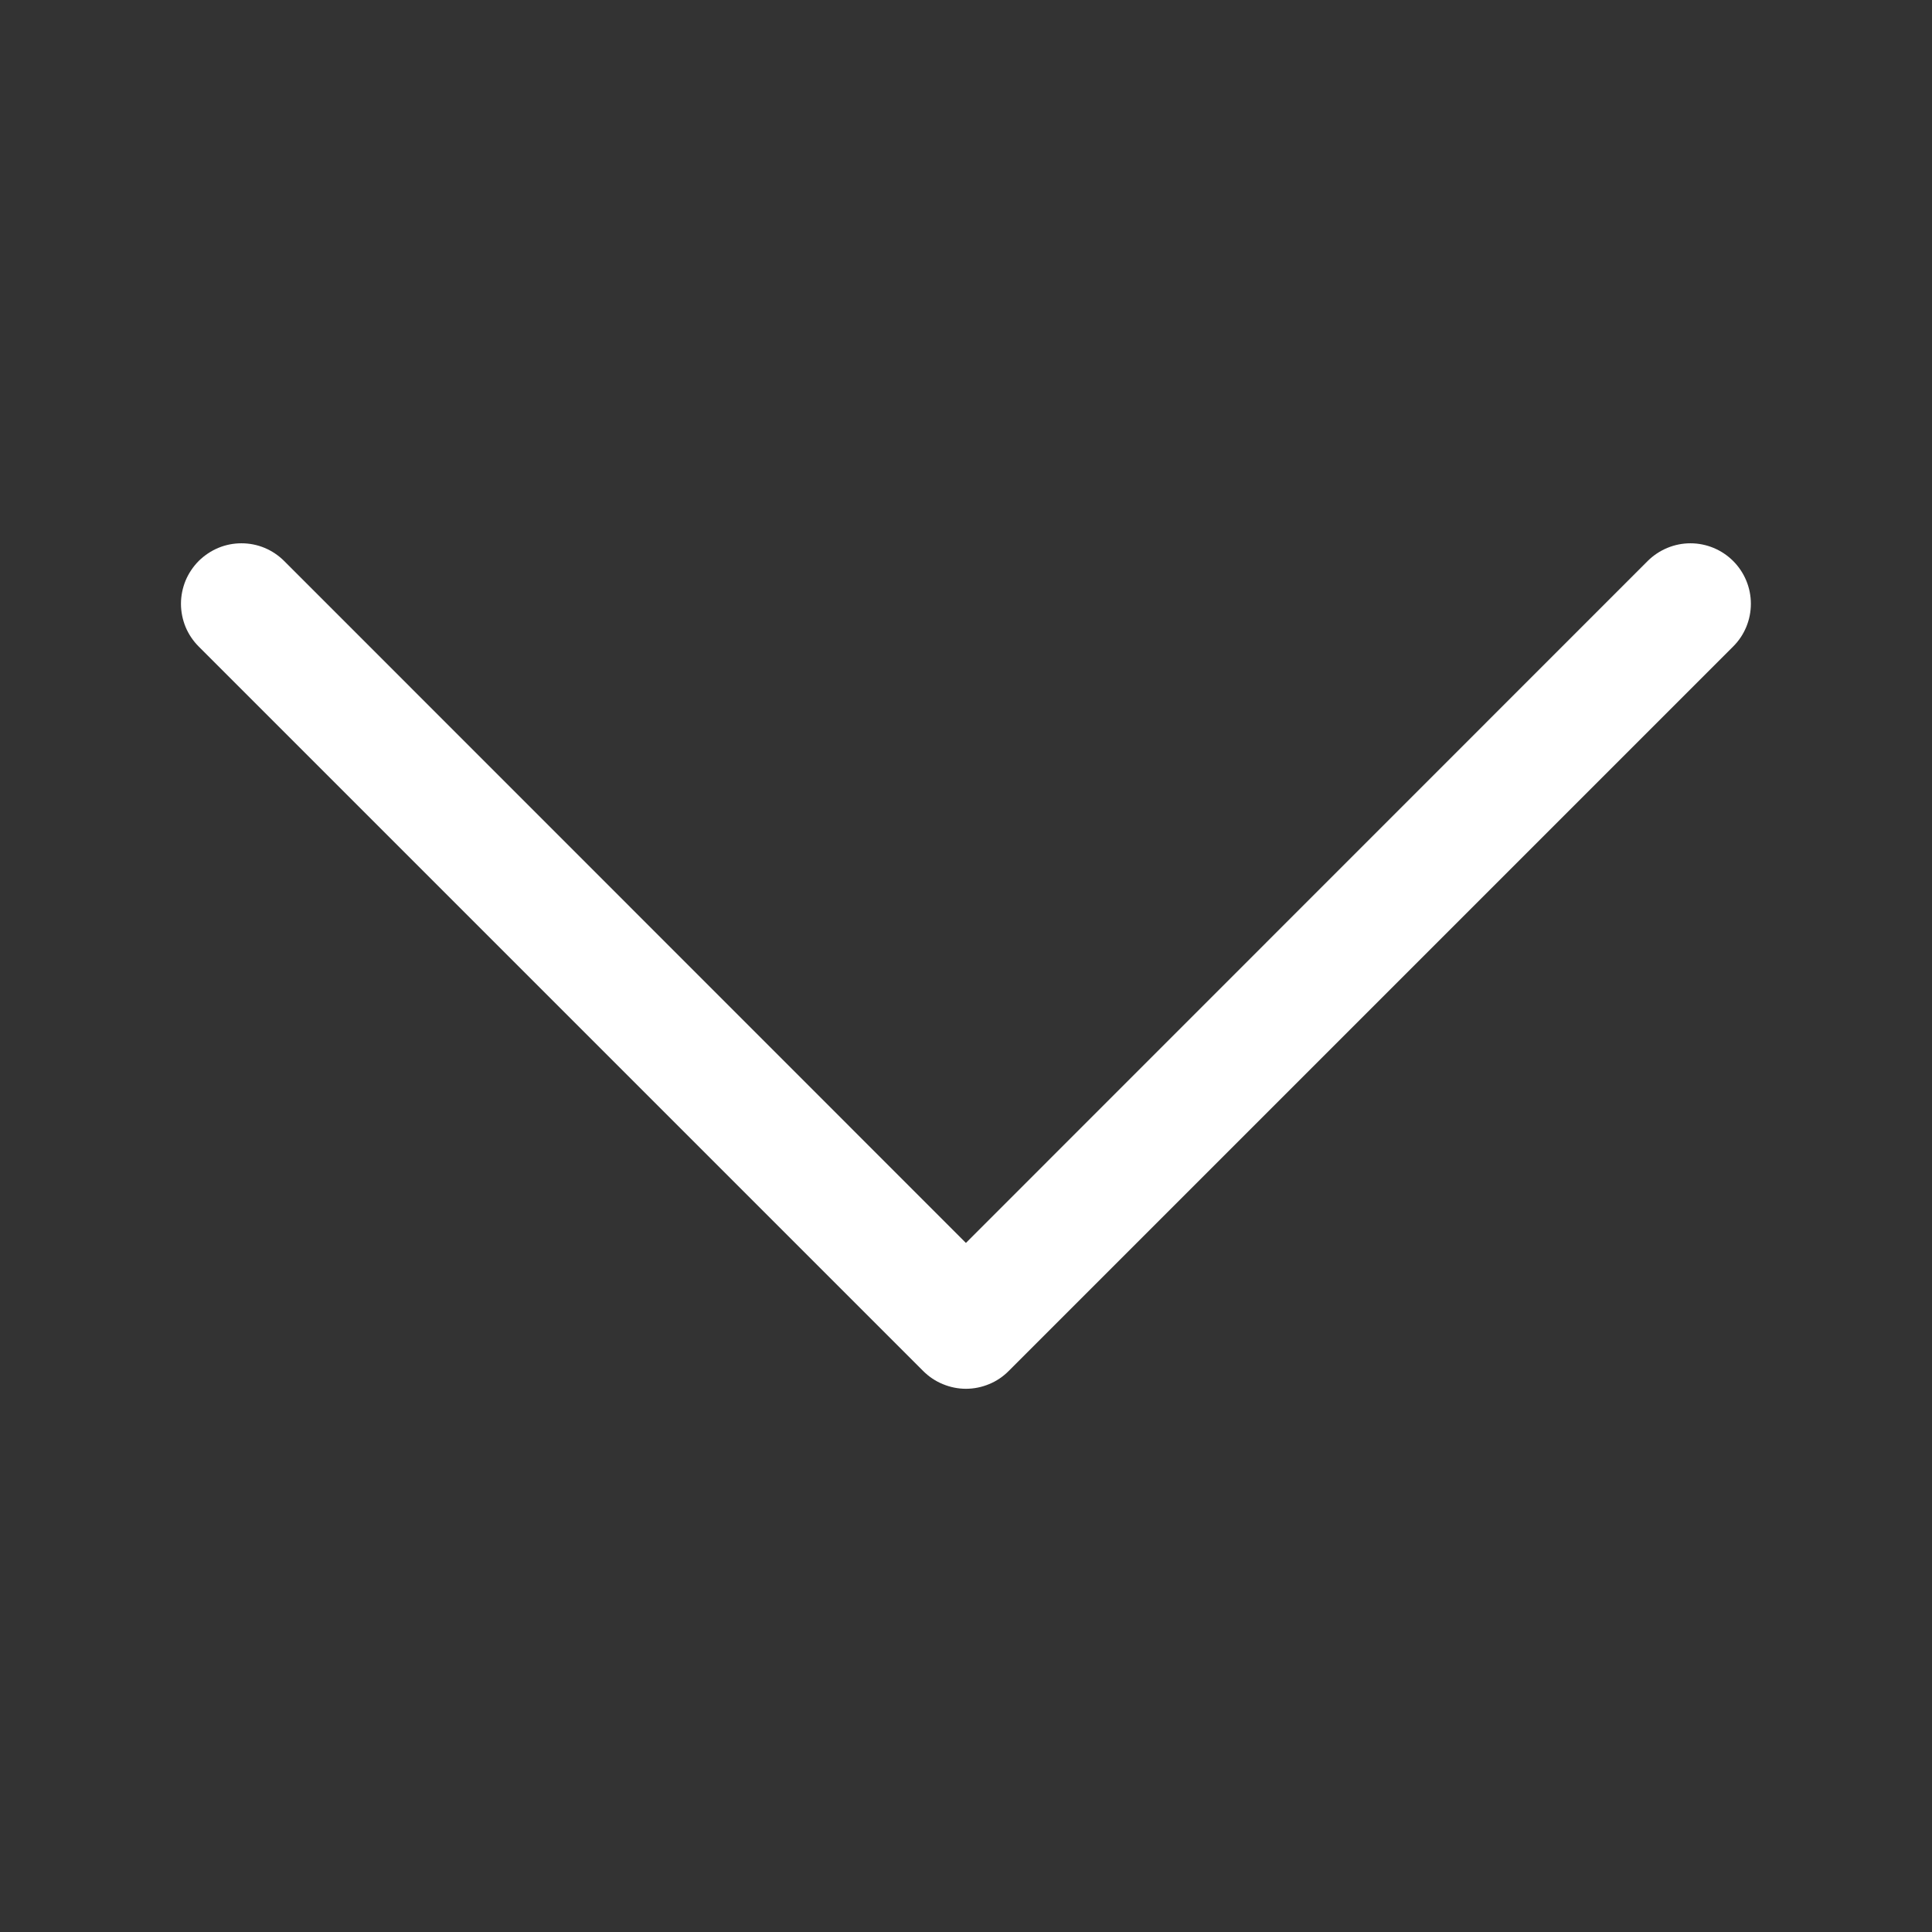 <svg width="24" height="24" viewBox="0 0 24 24" fill="none" xmlns="http://www.w3.org/2000/svg">
<rect x="0" y="0" width="24" height="24" fill="#333333" stroke="none"/>
<path fill-rule="evenodd" clip-rule="evenodd" d="M2.468 6.969C2.399 7.039 2.343 7.122 2.305 7.213C2.268 7.304 2.248 7.402 2.248 7.5C2.248 7.599 2.268 7.697 2.305 7.788C2.343 7.879 2.399 7.962 2.468 8.031L11.468 17.031C11.538 17.101 11.621 17.157 11.712 17.194C11.803 17.232 11.901 17.252 11.999 17.252C12.098 17.252 12.196 17.232 12.287 17.194C12.378 17.157 12.461 17.101 12.53 17.031L21.53 8.031C21.671 7.891 21.75 7.7 21.75 7.5C21.75 7.301 21.671 7.11 21.53 6.969C21.39 6.829 21.199 6.749 20.999 6.749C20.8 6.749 20.609 6.829 20.468 6.969L11.999 15.44L3.53 6.969C3.461 6.9 3.378 6.844 3.287 6.806C3.196 6.768 3.098 6.749 2.999 6.749C2.901 6.749 2.803 6.768 2.712 6.806C2.621 6.844 2.538 6.9 2.468 6.969Z" fill="white"/>
</svg>

